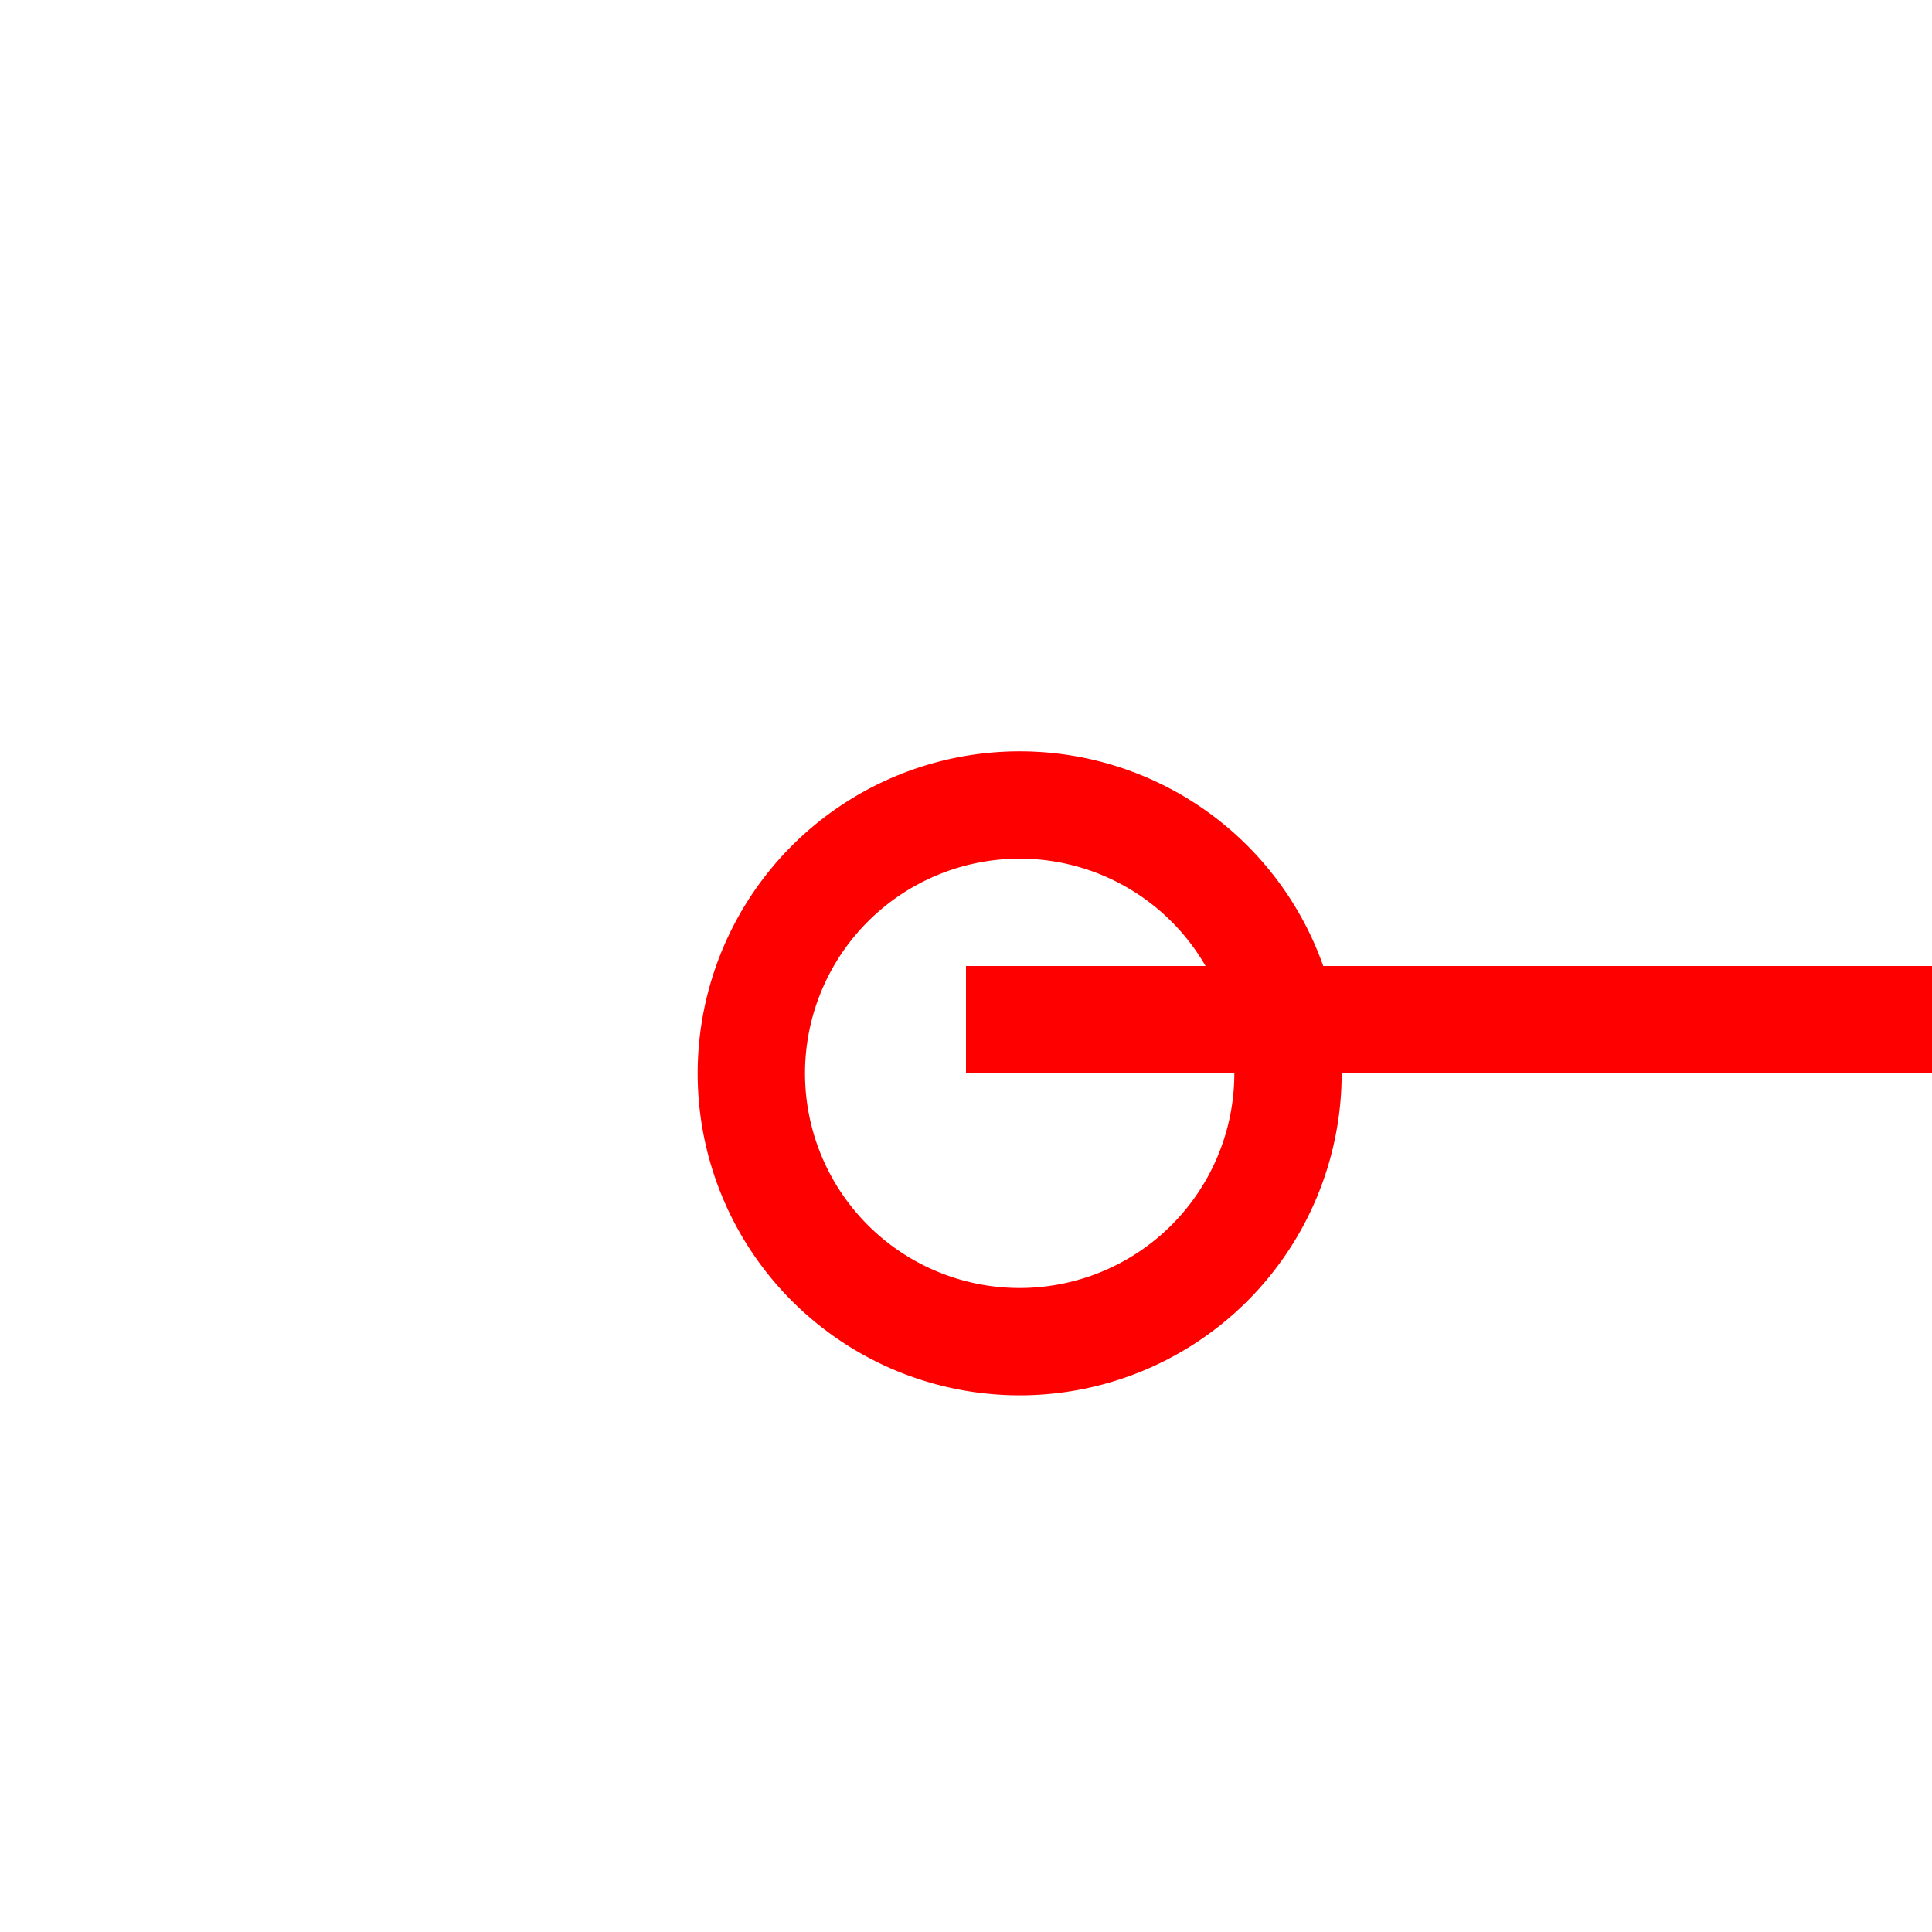 ﻿<?xml version="1.0" encoding="utf-8"?>
<svg version="1.1" xmlns:xlink="http://www.w3.org/1999/xlink" width="18px" height="18px" preserveAspectRatio="xMinYMid meet" viewBox="949 330  18 16" xmlns="http://www.w3.org/2000/svg">
  <path d="M 958 338.5  L 1117.5 338.5  " stroke-width="1" stroke="#ff0000" fill="none" />
  <path d="M 958.5 336  A 3 3 0 0 0 955.5 339 A 3 3 0 0 0 958.5 342 A 3 3 0 0 0 961.5 339 A 3 3 0 0 0 958.5 336 Z M 958.5 337  A 2 2 0 0 1 960.5 339 A 2 2 0 0 1 958.5 341 A 2 2 0 0 1 956.5 339 A 2 2 0 0 1 958.5 337 Z M 1119.5 335.5  A 3 3 0 0 0 1116.5 338.5 A 3 3 0 0 0 1119.5 341.5 A 3 3 0 0 0 1122.5 338.5 A 3 3 0 0 0 1119.5 335.5 Z M 1119.5 336.5  A 2 2 0 0 1 1121.5 338.5 A 2 2 0 0 1 1119.5 340.5 A 2 2 0 0 1 1117.5 338.5 A 2 2 0 0 1 1119.5 336.5 Z " fill-rule="nonzero" fill="#ff0000" stroke="none" />
</svg>